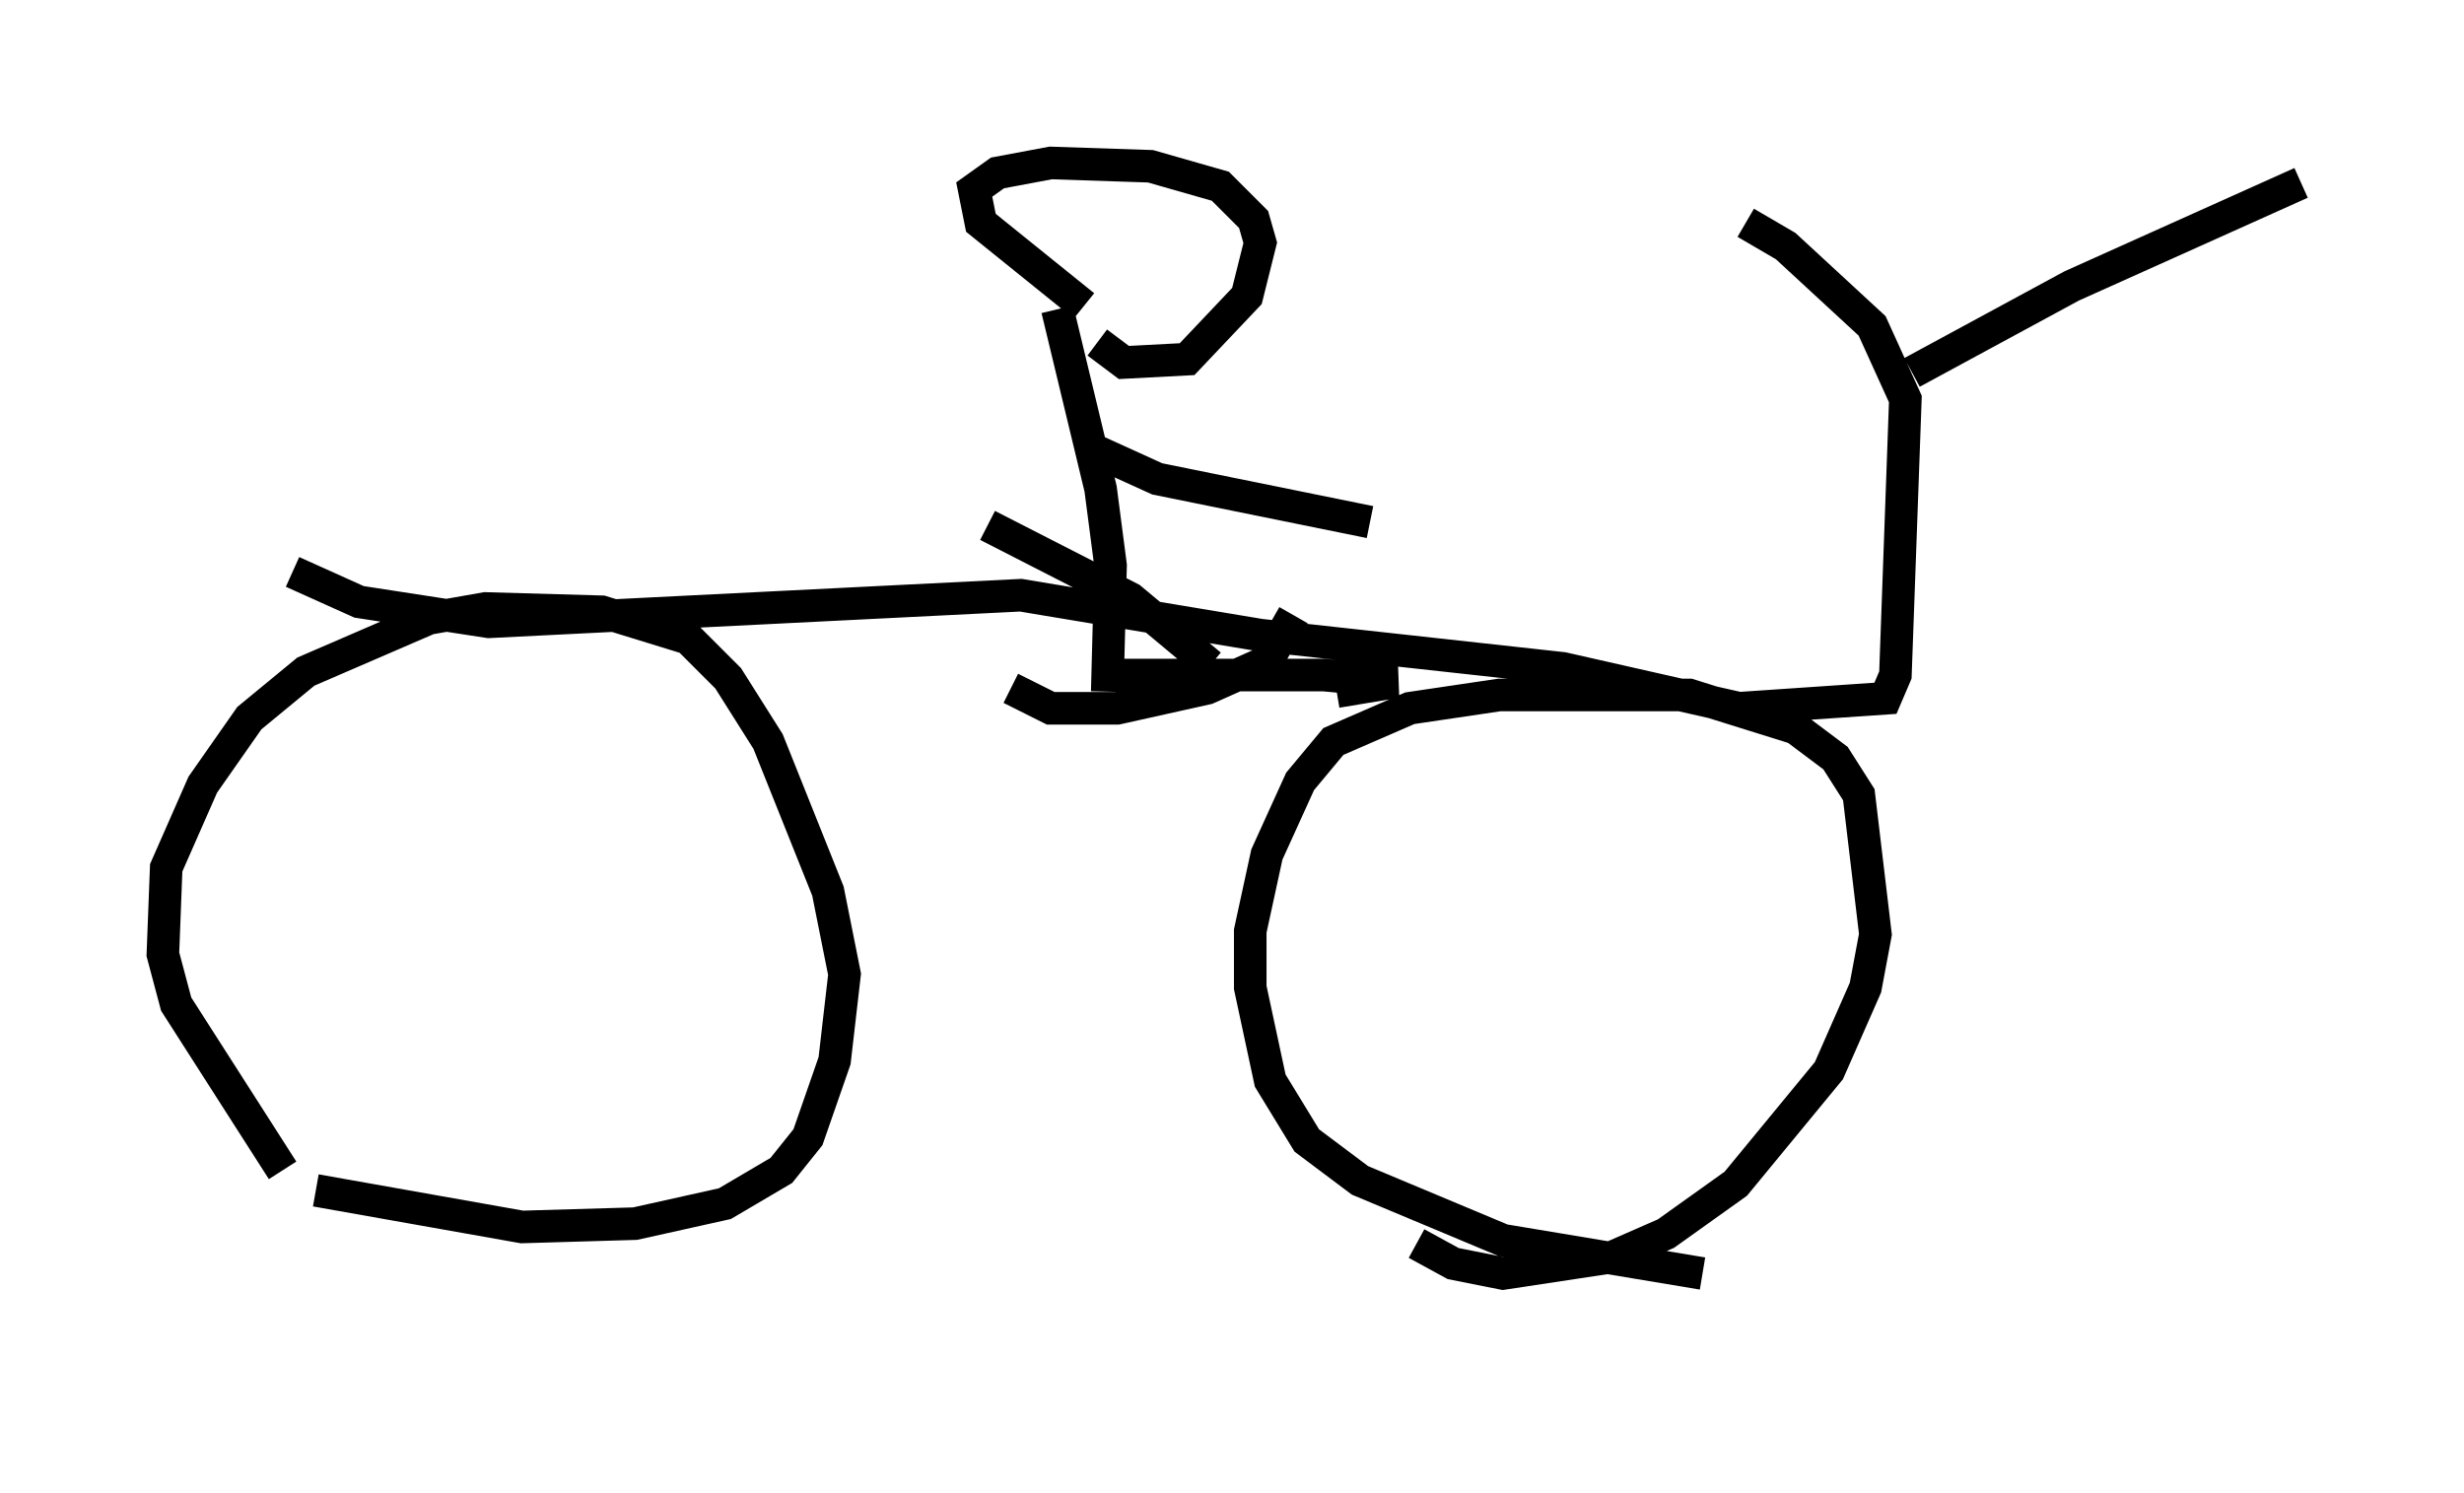 <?xml version="1.0" encoding="utf-8" ?>
<svg baseProfile="full" height="45.832" version="1.1" width="75.64" xmlns="http://www.w3.org/2000/svg" xmlns:ev="http://www.w3.org/2001/xml-events" xmlns:xlink="http://www.w3.org/1999/xlink"><defs /><rect fill="white" height="45.832" width="75.64" x="0" y="0" /><path d="M9.696, 40.832 m-1.021, -4.9 l-3.267, -5.104 -0.408, -1.531 l0.102, -2.654 1.123, -2.552 l1.429, -2.042 1.735, -1.429 l3.777, -1.633 1.735, -0.306 l3.573, 0.102 2.654, 0.817 l1.225, 1.225 1.225, 1.94 l1.838, 4.594 0.51, 2.552 l-0.306, 2.654 -0.817, 2.348 l-0.817, 1.021 -1.735, 1.021 l-2.756, 0.613 -3.471, 0.102 l-6.329, -1.123 m42.569, 2.552 l-6.125, -1.021 -4.39, -1.838 l-1.633, -1.225 -1.123, -1.838 l-0.613, -2.858 0.0, -1.735 l0.51, -2.348 1.021, -2.246 l1.021, -1.225 2.348, -1.021 l2.756, -0.408 5.819, 0.0 l3.267, 1.021 1.225, 0.919 l0.715, 1.123 0.51, 4.288 l-0.306, 1.633 -1.123, 2.552 l-2.858, 3.471 -2.144, 1.531 l-1.633, 0.715 -3.369, 0.51 l-1.531, -0.306 -1.123, -0.613 m-34.505, -20.621 l2.042, 0.919 3.981, 0.613 l16.334, -0.817 7.35, 1.225 l9.29, 1.021 5.41, 1.225 l4.492, -0.306 0.306, -0.715 l0.306, -8.473 -1.021, -2.246 l-2.654, -2.45 -1.225, -0.715 m5.104, 4.594 l4.9, -2.654 7.044, -3.165 m-37.363, 3.777 l-3.165, -2.552 -0.204, -1.021 l0.715, -0.51 1.633, -0.306 l3.063, 0.102 2.144, 0.613 l1.021, 1.021 0.204, 0.715 l-0.408, 1.633 -1.838, 1.94 l-1.94, 0.102 -0.817, -0.613 m-1.225, -1.021 l1.327, 5.513 0.306, 2.348 l-0.102, 3.879 m-0.408, -0.51 l7.044, 0.0 2.246, 0.204 l-1.838, 0.306 m-10.004, -0.102 l1.225, 0.613 2.042, 0.0 l2.756, -0.613 1.838, -0.817 l0.817, -1.429 m-6.431, -5.206 l2.246, 1.021 6.533, 1.327 m-11.74, 0.102 l4.39, 2.246 2.45, 2.042 " fill="none" stroke="black" stroke-width="1" /></svg>
